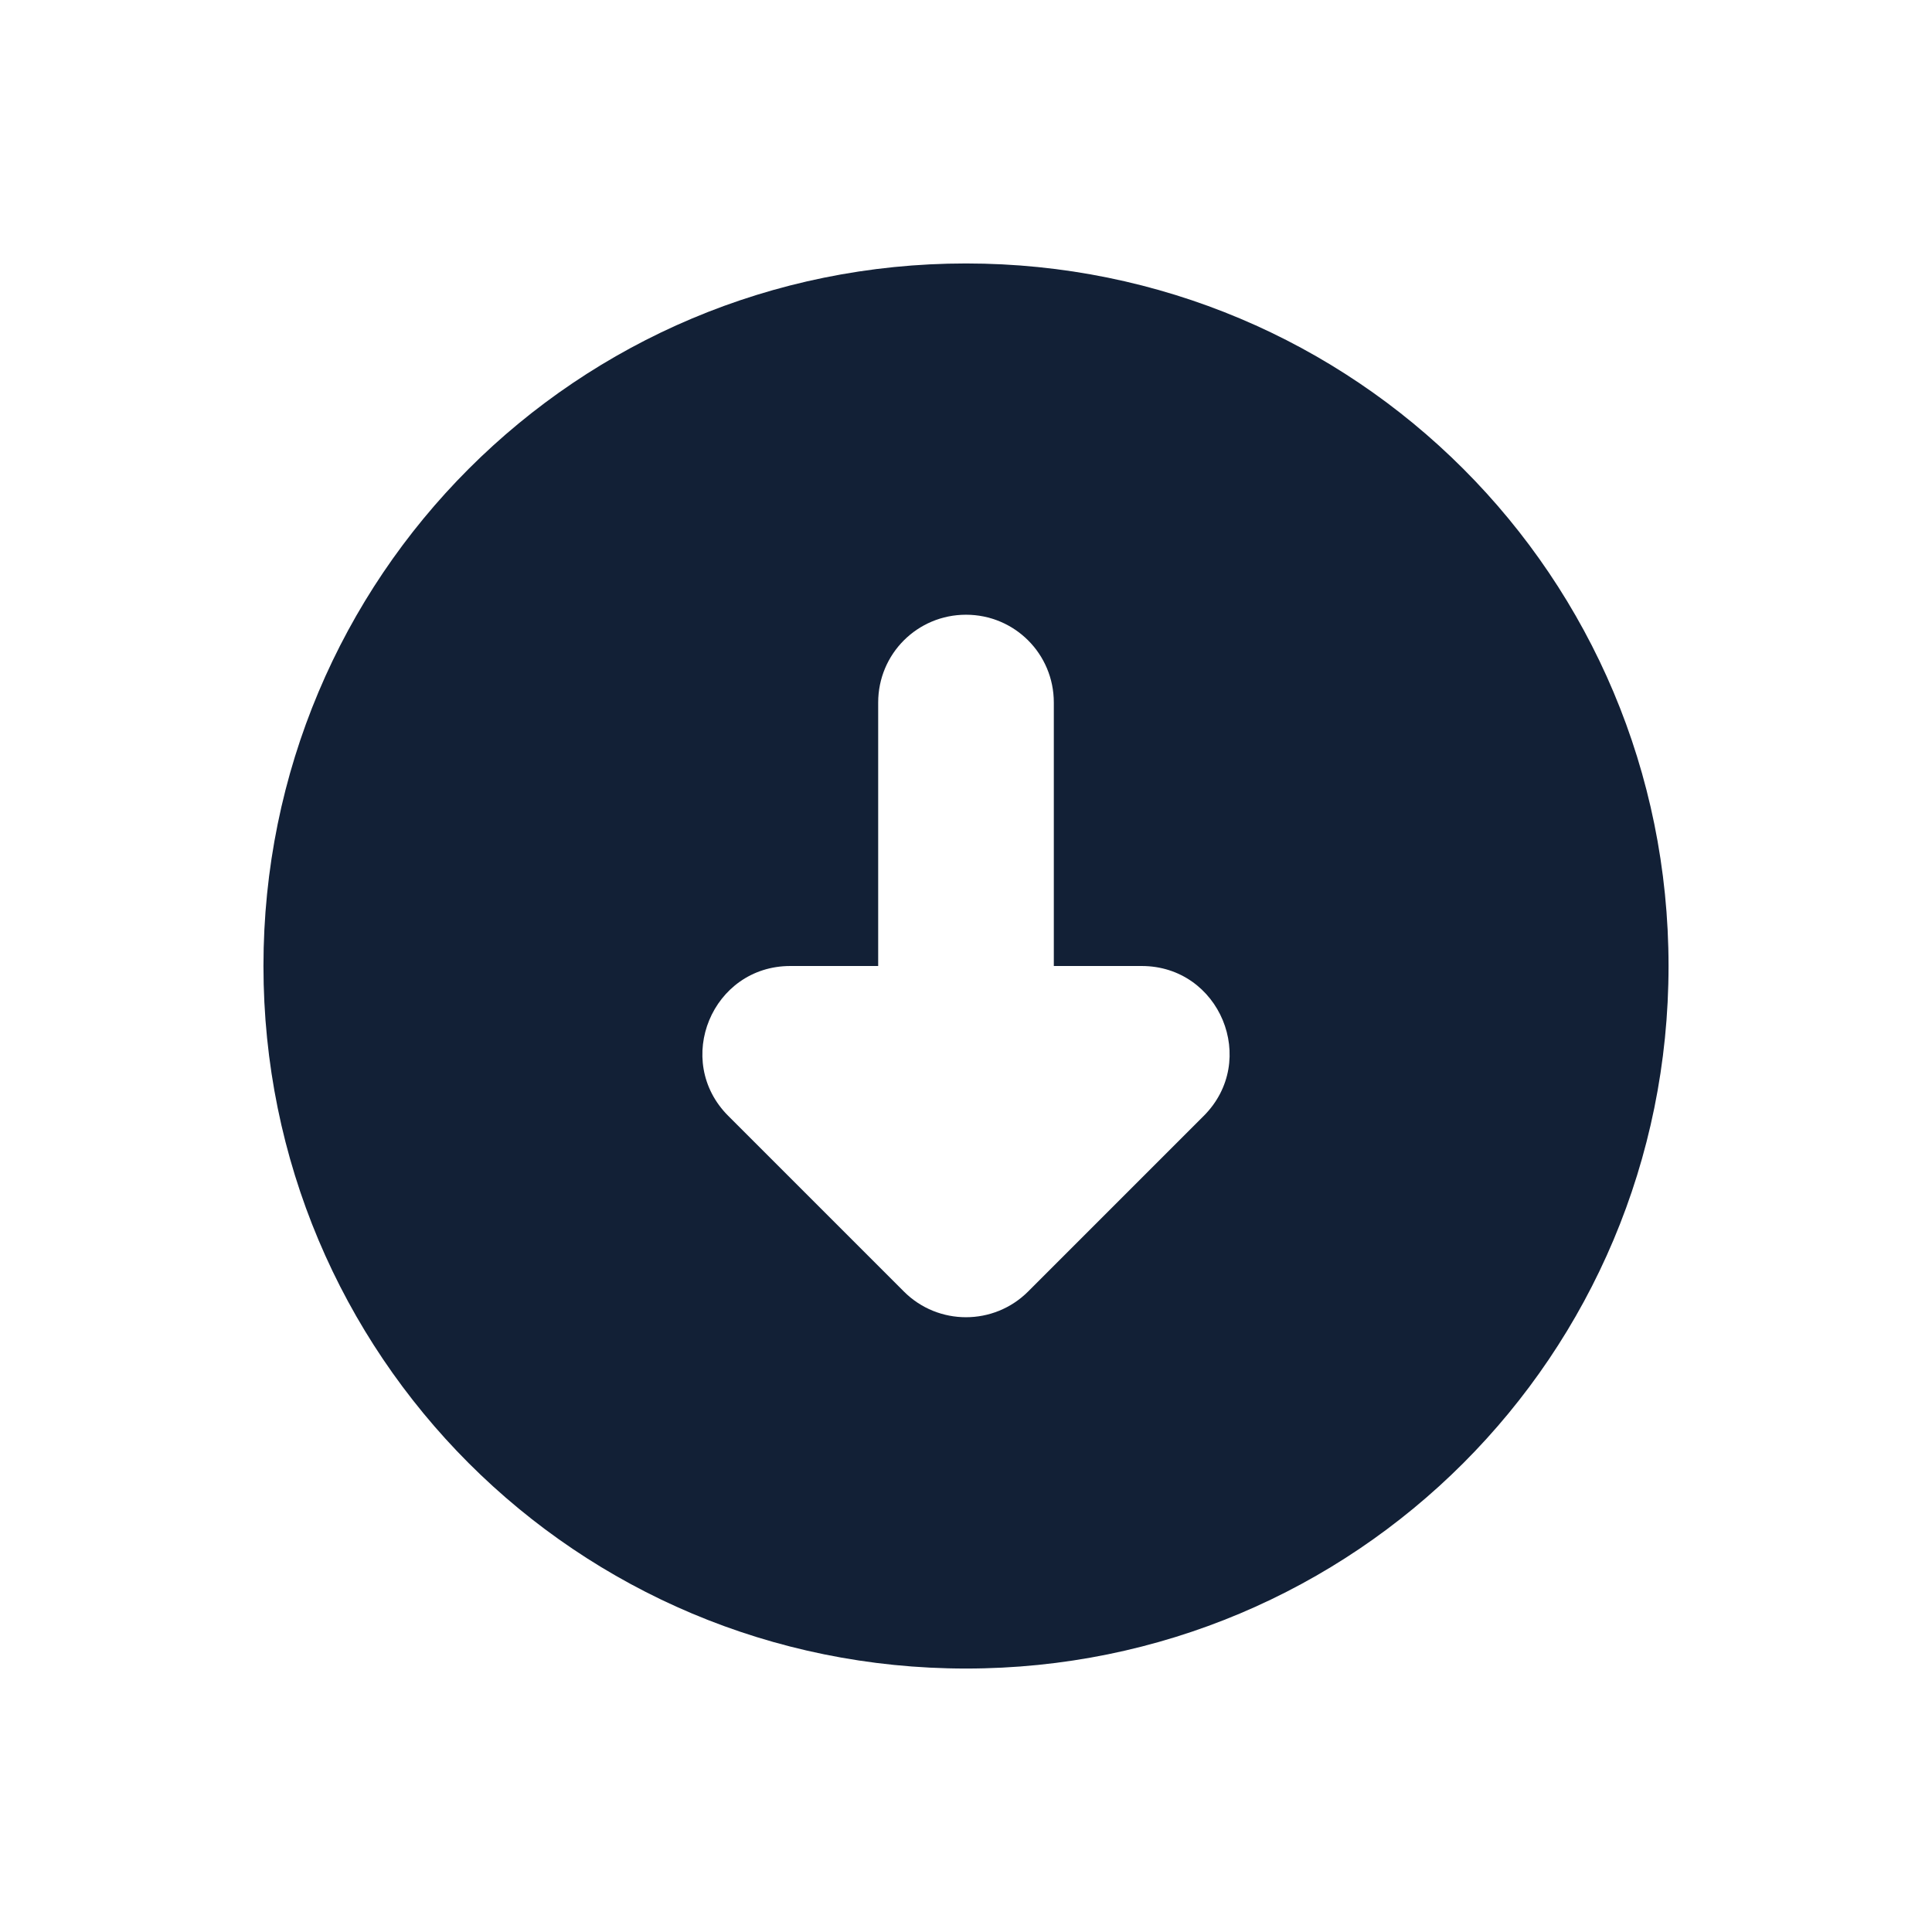 <svg 
    height="22"
    viewBox="0 0 22 22" 
    width="22"
    xmlns="http://www.w3.org/2000/svg">
    <defs id="defs2">
    <style
       type="text/css"
       id="current-color-scheme">
      .ColorScheme-Text {
        color:#122036;
      }
      </style>
    </defs>
    <path
        d="m11 294.179c-4.432 0-8 3.568-8 8 0 4.432 3.568 8 8 8s8-3.568 8-8c0-4.432-3.568-8-8-8zm0 4c.554 0 1 .446 1 1v3h1c .891 0 1.337 1.077.707 1.707l-2 2c-.391.39-1.024.39-1.414 0l-2-2c-.63-.63-.184-1.707.707-1.707h1v-3c0-.554.446-1 1-1z" 
        fill="currentColor"
        transform="translate(0 -291.179)"
        style="fill:currentColor;fill-opacity:1;stroke:none"
        class="ColorScheme-Text"/>
</svg>

